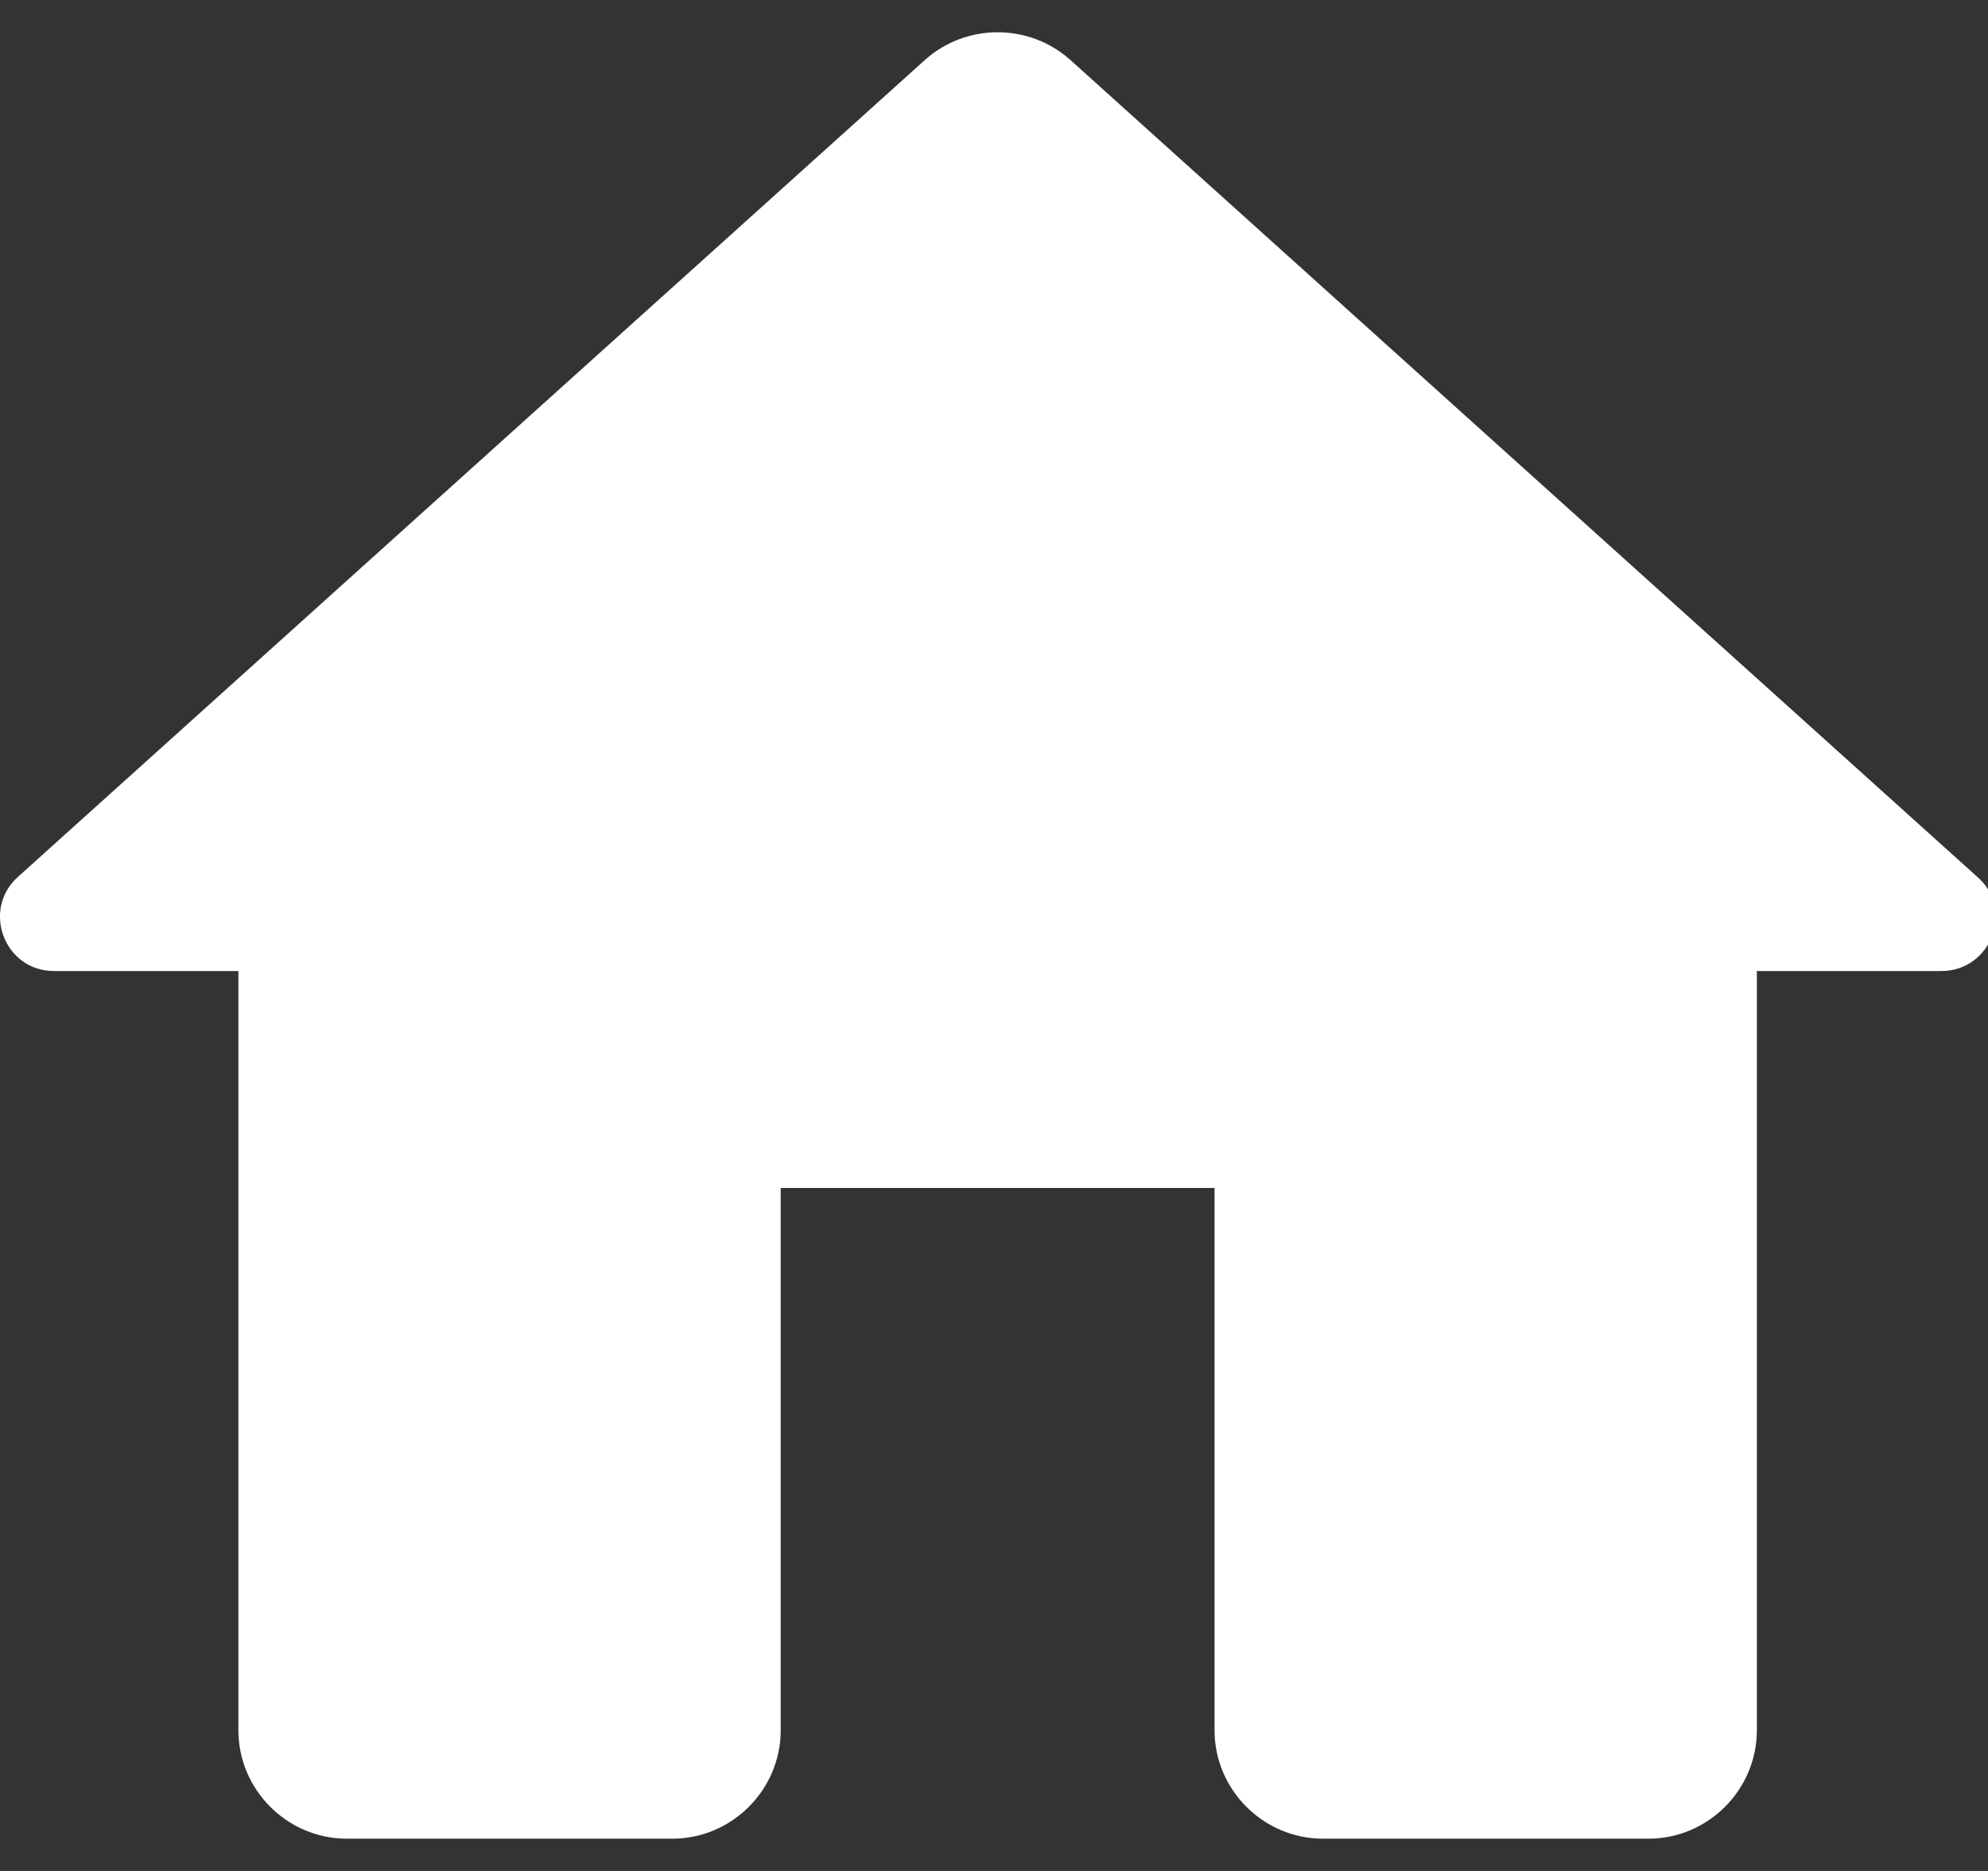 <!-- Generated by IcoMoon.io -->
<svg version="1.1" xmlns="http://www.w3.org/2000/svg" width="34" height="32" viewBox="0 0 34 32">
<rect x="0" y="0" width="34" height="32" fill="#333333" stroke="none"/>
<title>Home</title>
<path fill="#fff" d="M13.352 29.593v-9.275h7.42v9.275c0 1.020 0.835 1.855 1.855 1.855h5.565c1.020 0 1.855-0.835 1.855-1.855v-12.985h3.154c0.853 0 1.261-1.057 0.612-1.614l-15.508-13.969c-0.705-0.631-1.781-0.631-2.486 0l-15.508 13.969c-0.631 0.557-0.241 1.614 0.612 1.614h3.154v12.985c0 1.020 0.835 1.855 1.855 1.855h5.565c1.020 0 1.855-0.835 1.855-1.855z"></path>
</svg>
